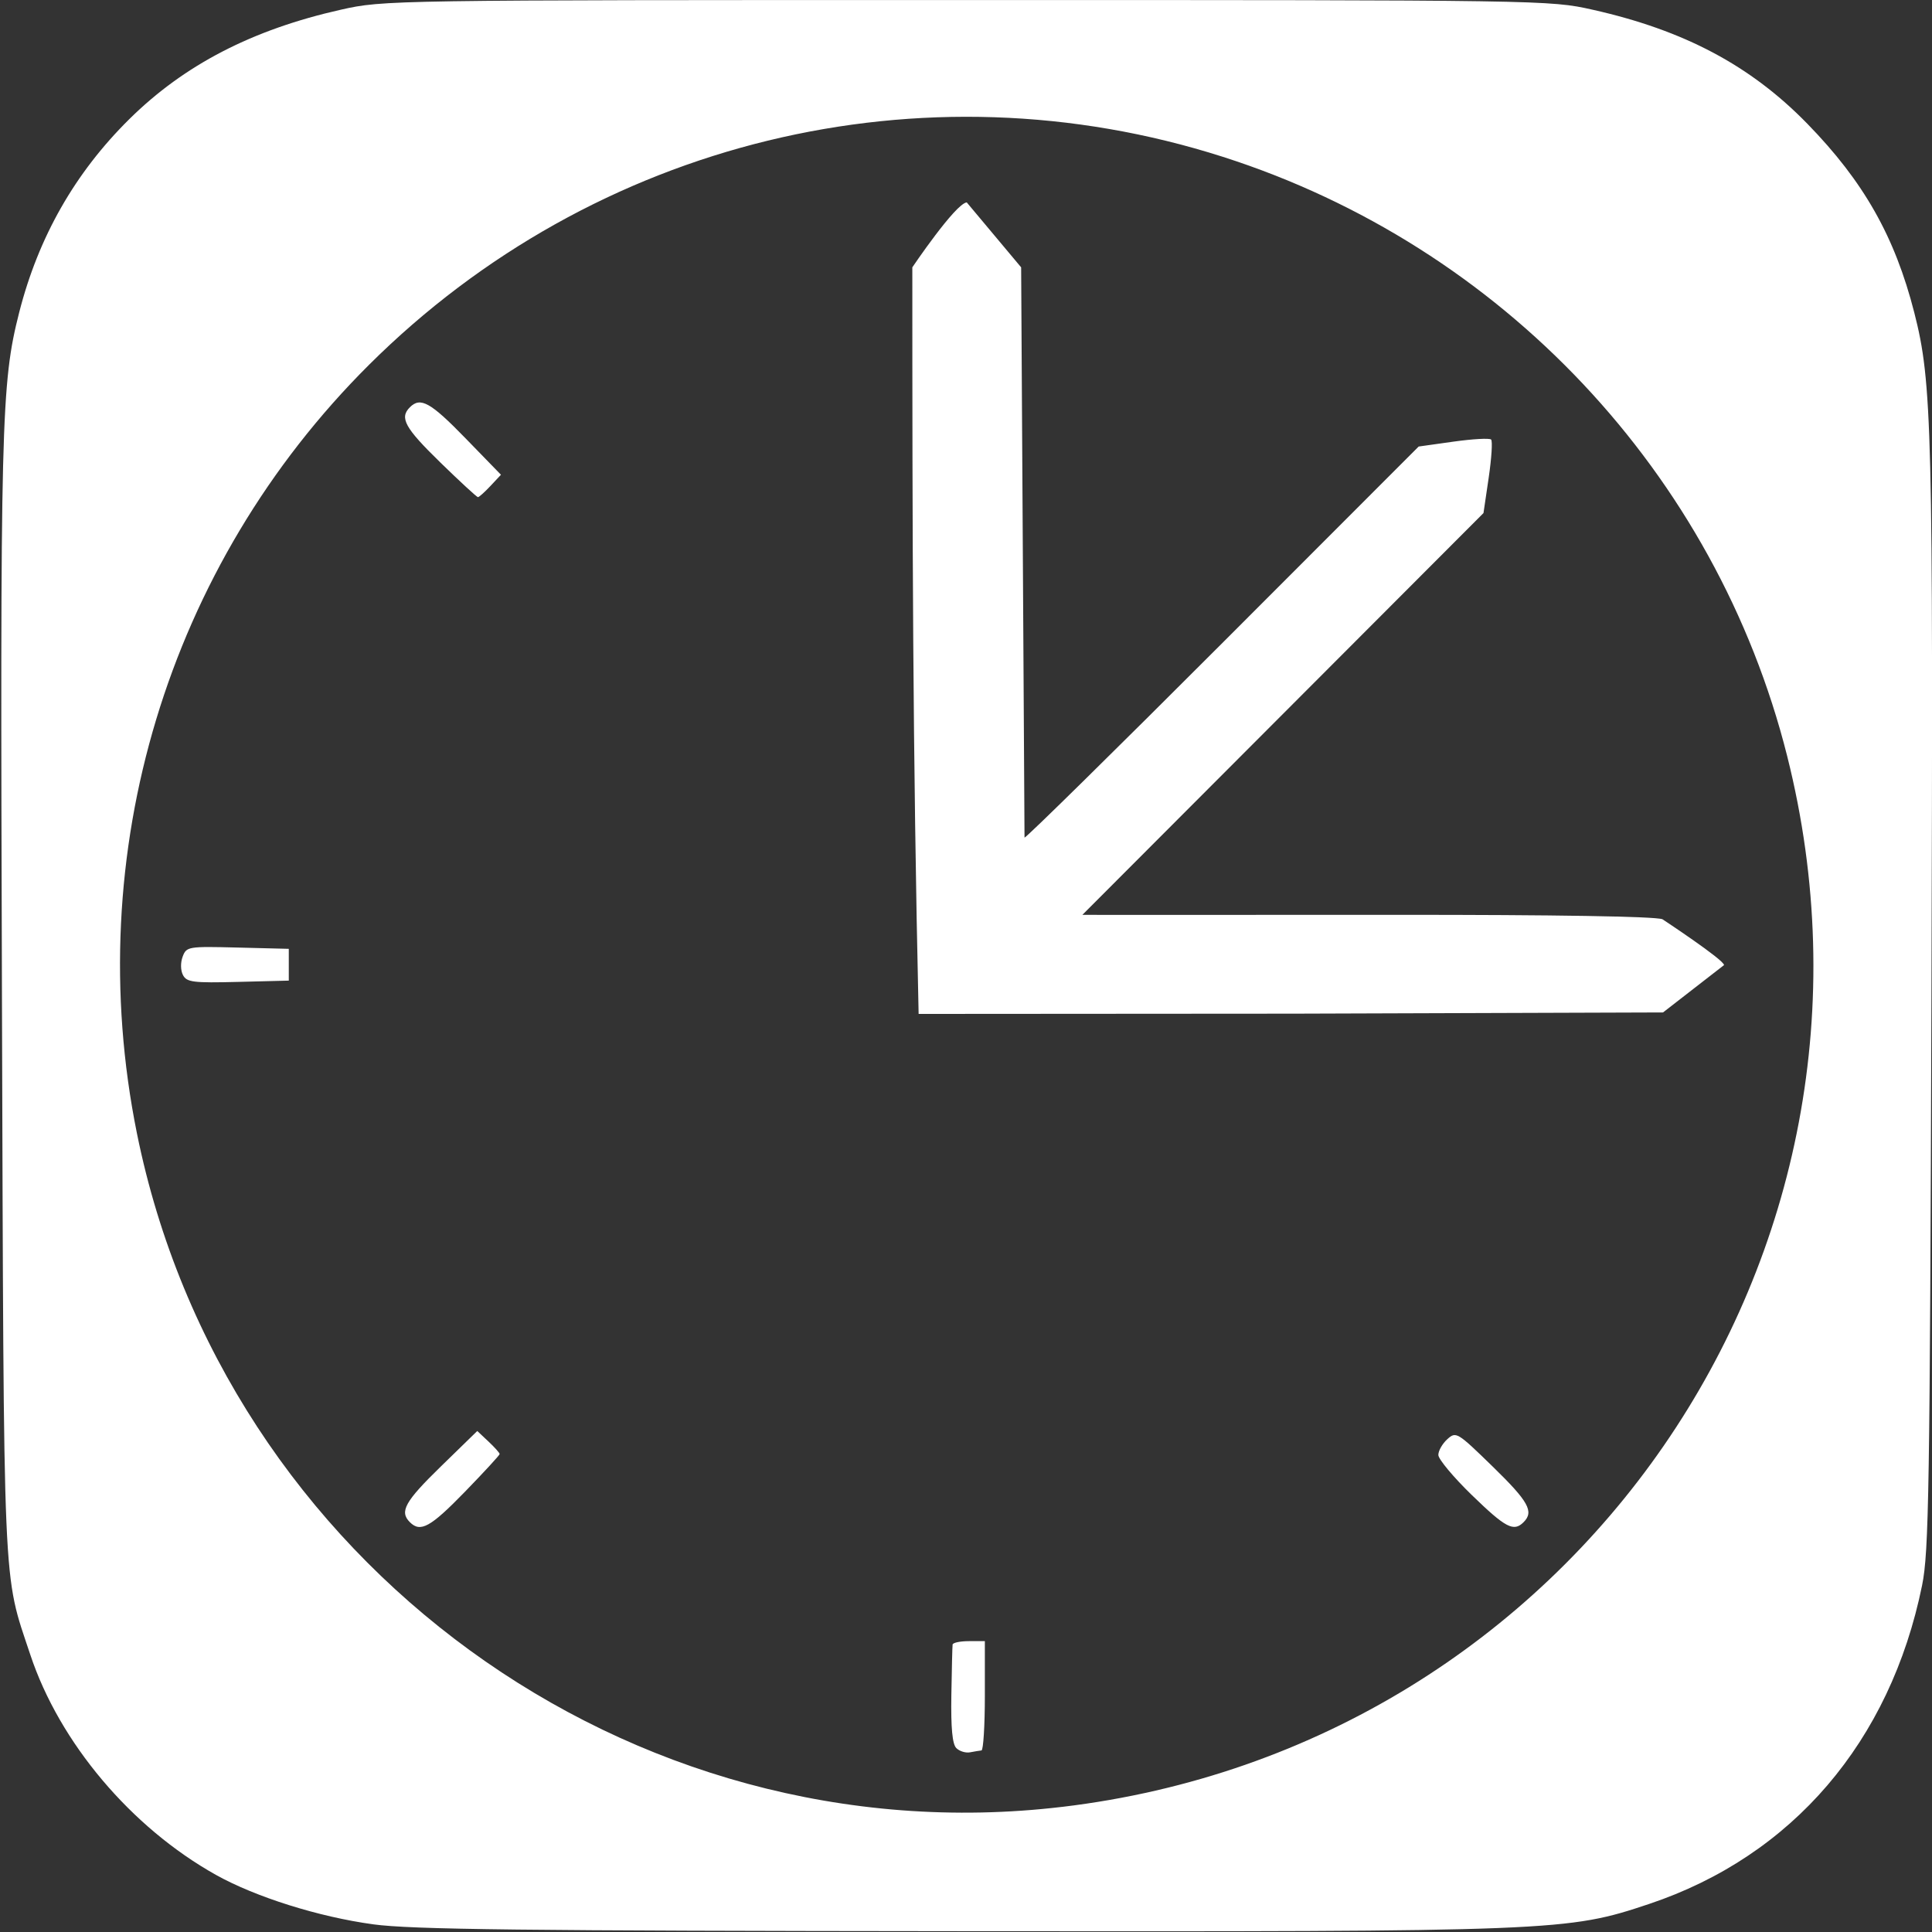 <?xml version="1.0" encoding="UTF-8"?>
<!-- Created with Inkscape (http://www.inkscape.org/) -->
<svg version="1.1" viewBox="0 0 1024 1024" xmlns="http://www.w3.org/2000/svg" xmlns:cc="http://creativecommons.org/ns#" xmlns:dc="http://purl.org/dc/elements/1.1/" xmlns:rdf="http://www.w3.org/1999/02/22-rdf-syntax-ns#" fill="white">
 <rect x="0" y="0" width="1024" height="1024" fill="#333333" stroke="none"/>
 <g transform="matrix(9.084 0 0 9.094 -400.94 -1089.7)">
  <path d="m65.909 231.98c-3.165-0.43-6.86-1.59-9.168-2.878-4.955-2.766-9.129-7.709-10.834-12.829-1.626-4.883-1.543-2.972-1.656-38.237-0.107-33.618-0.051-35.86 1.005-39.998 1.123-4.401 3.256-8.14 6.429-11.272 3.208-3.165 7.181-5.217 12.343-6.375 2.493-0.559 2.787-0.563 36.513-0.563 33.725 0 34.019 5e-3 36.512 0.563 5.351 1.199 9.226 3.255 12.54 6.652 3.289 3.372 5.103 6.572 6.237 11.008 1.039 4.063 1.104 6.675 0.999 39.986-0.091 28.643-0.148 32.243-0.545 34.187-1.86 9.117-7.57 15.775-15.927 18.57-4.766 1.594-5.372 1.618-40.161 1.588-25.556-0.022-32.06-0.098-34.288-0.401zm40.19-6.843c29.875-3.543 49.643-32.159 42.312-61.251-4.15-16.468-16.637-29.714-32.916-34.917-17.544-5.607-36.682-0.951-49.829 12.122-11.759 11.694-16.837 28.49-13.54 44.789 5.06 25.017 28.75 42.248 53.973 39.256zm-6.164-3.427c-0.232-0.232-0.321-1.171-0.29-3.086 0.024-1.514 0.057-2.841 0.073-2.95 0.016-0.109 0.446-0.198 0.956-0.198h0.926v3.175c0 1.746-0.089 3.184-0.198 3.195-0.109 0.011-0.409 0.06-0.665 0.109-0.257 0.049-0.617-0.061-0.801-0.245zm-31.884-13.167c-0.618-0.618-0.294-1.201 1.808-3.247l2.125-2.068 0.653 0.613c0.359 0.337 0.653 0.666 0.653 0.73 0 0.064-0.914 1.055-2.03 2.203-2.009 2.064-2.592 2.386-3.208 1.769zm61.964-1.579c-1.076-1.043-1.956-2.096-1.956-2.34 0-0.244 0.235-0.656 0.523-0.917 0.51-0.461 0.576-0.421 2.646 1.592 2.099 2.043 2.424 2.626 1.805 3.244-0.578 0.578-1.044 0.335-3.018-1.579zm-32.648-71.556s2.497-3.697 3.175-3.787l3.175 3.787 0.197 33.237c0.109 0 5.327-5.129 11.597-11.397l11.4-11.397 2.032-0.285c1.118-0.157 2.106-0.212 2.195-0.122 0.09 0.09 0.026 1.09-0.141 2.224l-0.304 2.061-11.701 11.708-11.701 11.708 1.719 4e-3c0.945 2e-3 8.403 5.3e-4 16.573-4e-3 9.271-5e-3 15.116 0.091 15.55 0.256 0 0 3.595 2.366 3.595 2.673l-3.56 2.76-21.508 0.071-21.925 0.015c-0.346-15.218-0.367-28.194-0.367-43.509zm-42.553 41.249c-0.144-0.274-0.152-0.724-0.019-1.076 0.221-0.586 0.316-0.602 3.21-0.529l2.982 0.075v1.852l-2.963 0.075c-2.619 0.066-2.991 0.02-3.21-0.397zm15.006-29.886c-2.064-2.009-2.386-2.592-1.769-3.208 0.618-0.618 1.201-0.294 3.247 1.808l2.068 2.125-0.613 0.653c-0.337 0.359-0.666 0.653-0.73 0.653-0.064 0-1.055-0.914-2.203-2.03z" stroke-width=".265"/>
 </g>
</svg>
